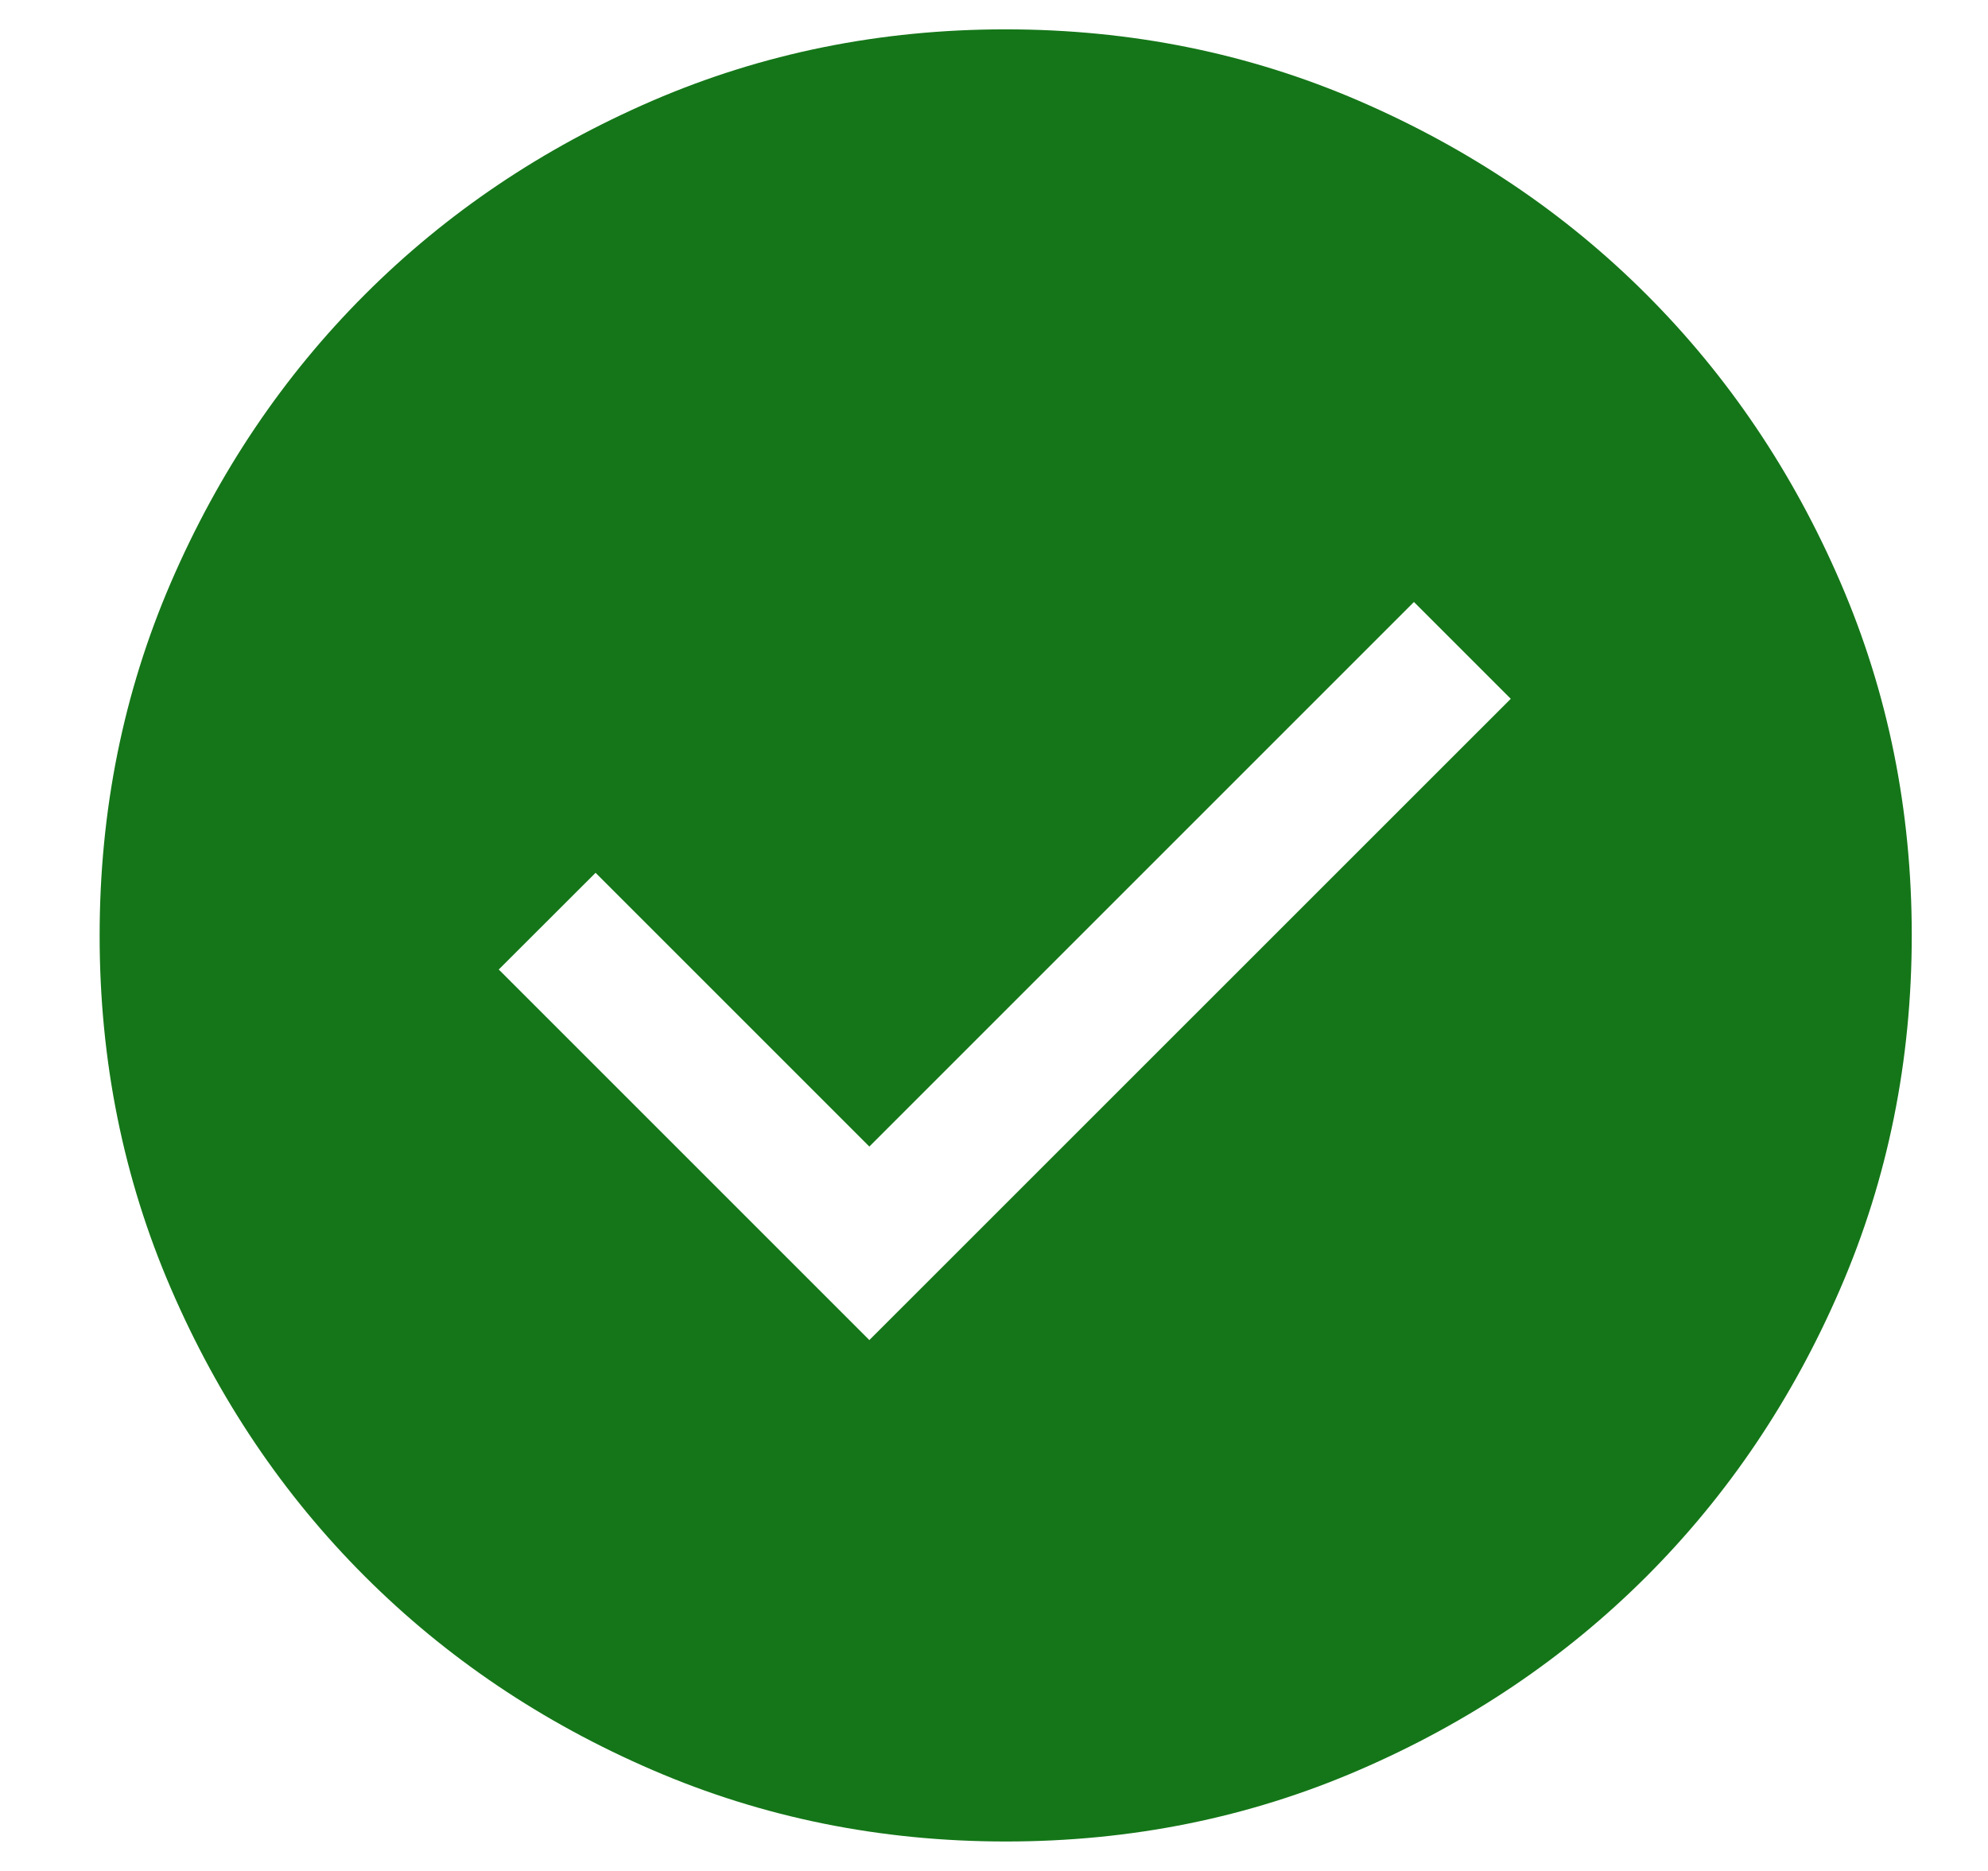 <svg width="17" height="16" viewBox="0 0 17 16" fill="none" xmlns="http://www.w3.org/2000/svg">
<path d="M7.434 11.46L12.919 5.976L12.091 5.148L7.434 9.805L5.093 7.464L4.265 8.291L7.434 11.46ZM8.602 15.748C7.53 15.748 6.523 15.544 5.58 15.137C4.636 14.73 3.816 14.177 3.118 13.479C2.42 12.781 1.868 11.961 1.462 11.02C1.055 10.078 0.852 9.072 0.852 8.002C0.852 6.93 1.055 5.923 1.462 4.98C1.87 4.036 2.423 3.216 3.121 2.518C3.819 1.82 4.639 1.268 5.58 0.861C6.522 0.455 7.528 0.251 8.598 0.251C9.67 0.251 10.677 0.455 11.62 0.862C12.563 1.27 13.384 1.822 14.082 2.521C14.779 3.219 15.332 4.039 15.738 4.98C16.145 5.922 16.348 6.928 16.348 7.998C16.348 9.069 16.145 10.077 15.737 11.02C15.33 11.963 14.777 12.784 14.079 13.482C13.381 14.179 12.561 14.732 11.62 15.138C10.678 15.545 9.672 15.748 8.602 15.748Z" fill="#147618"/>
</svg>
